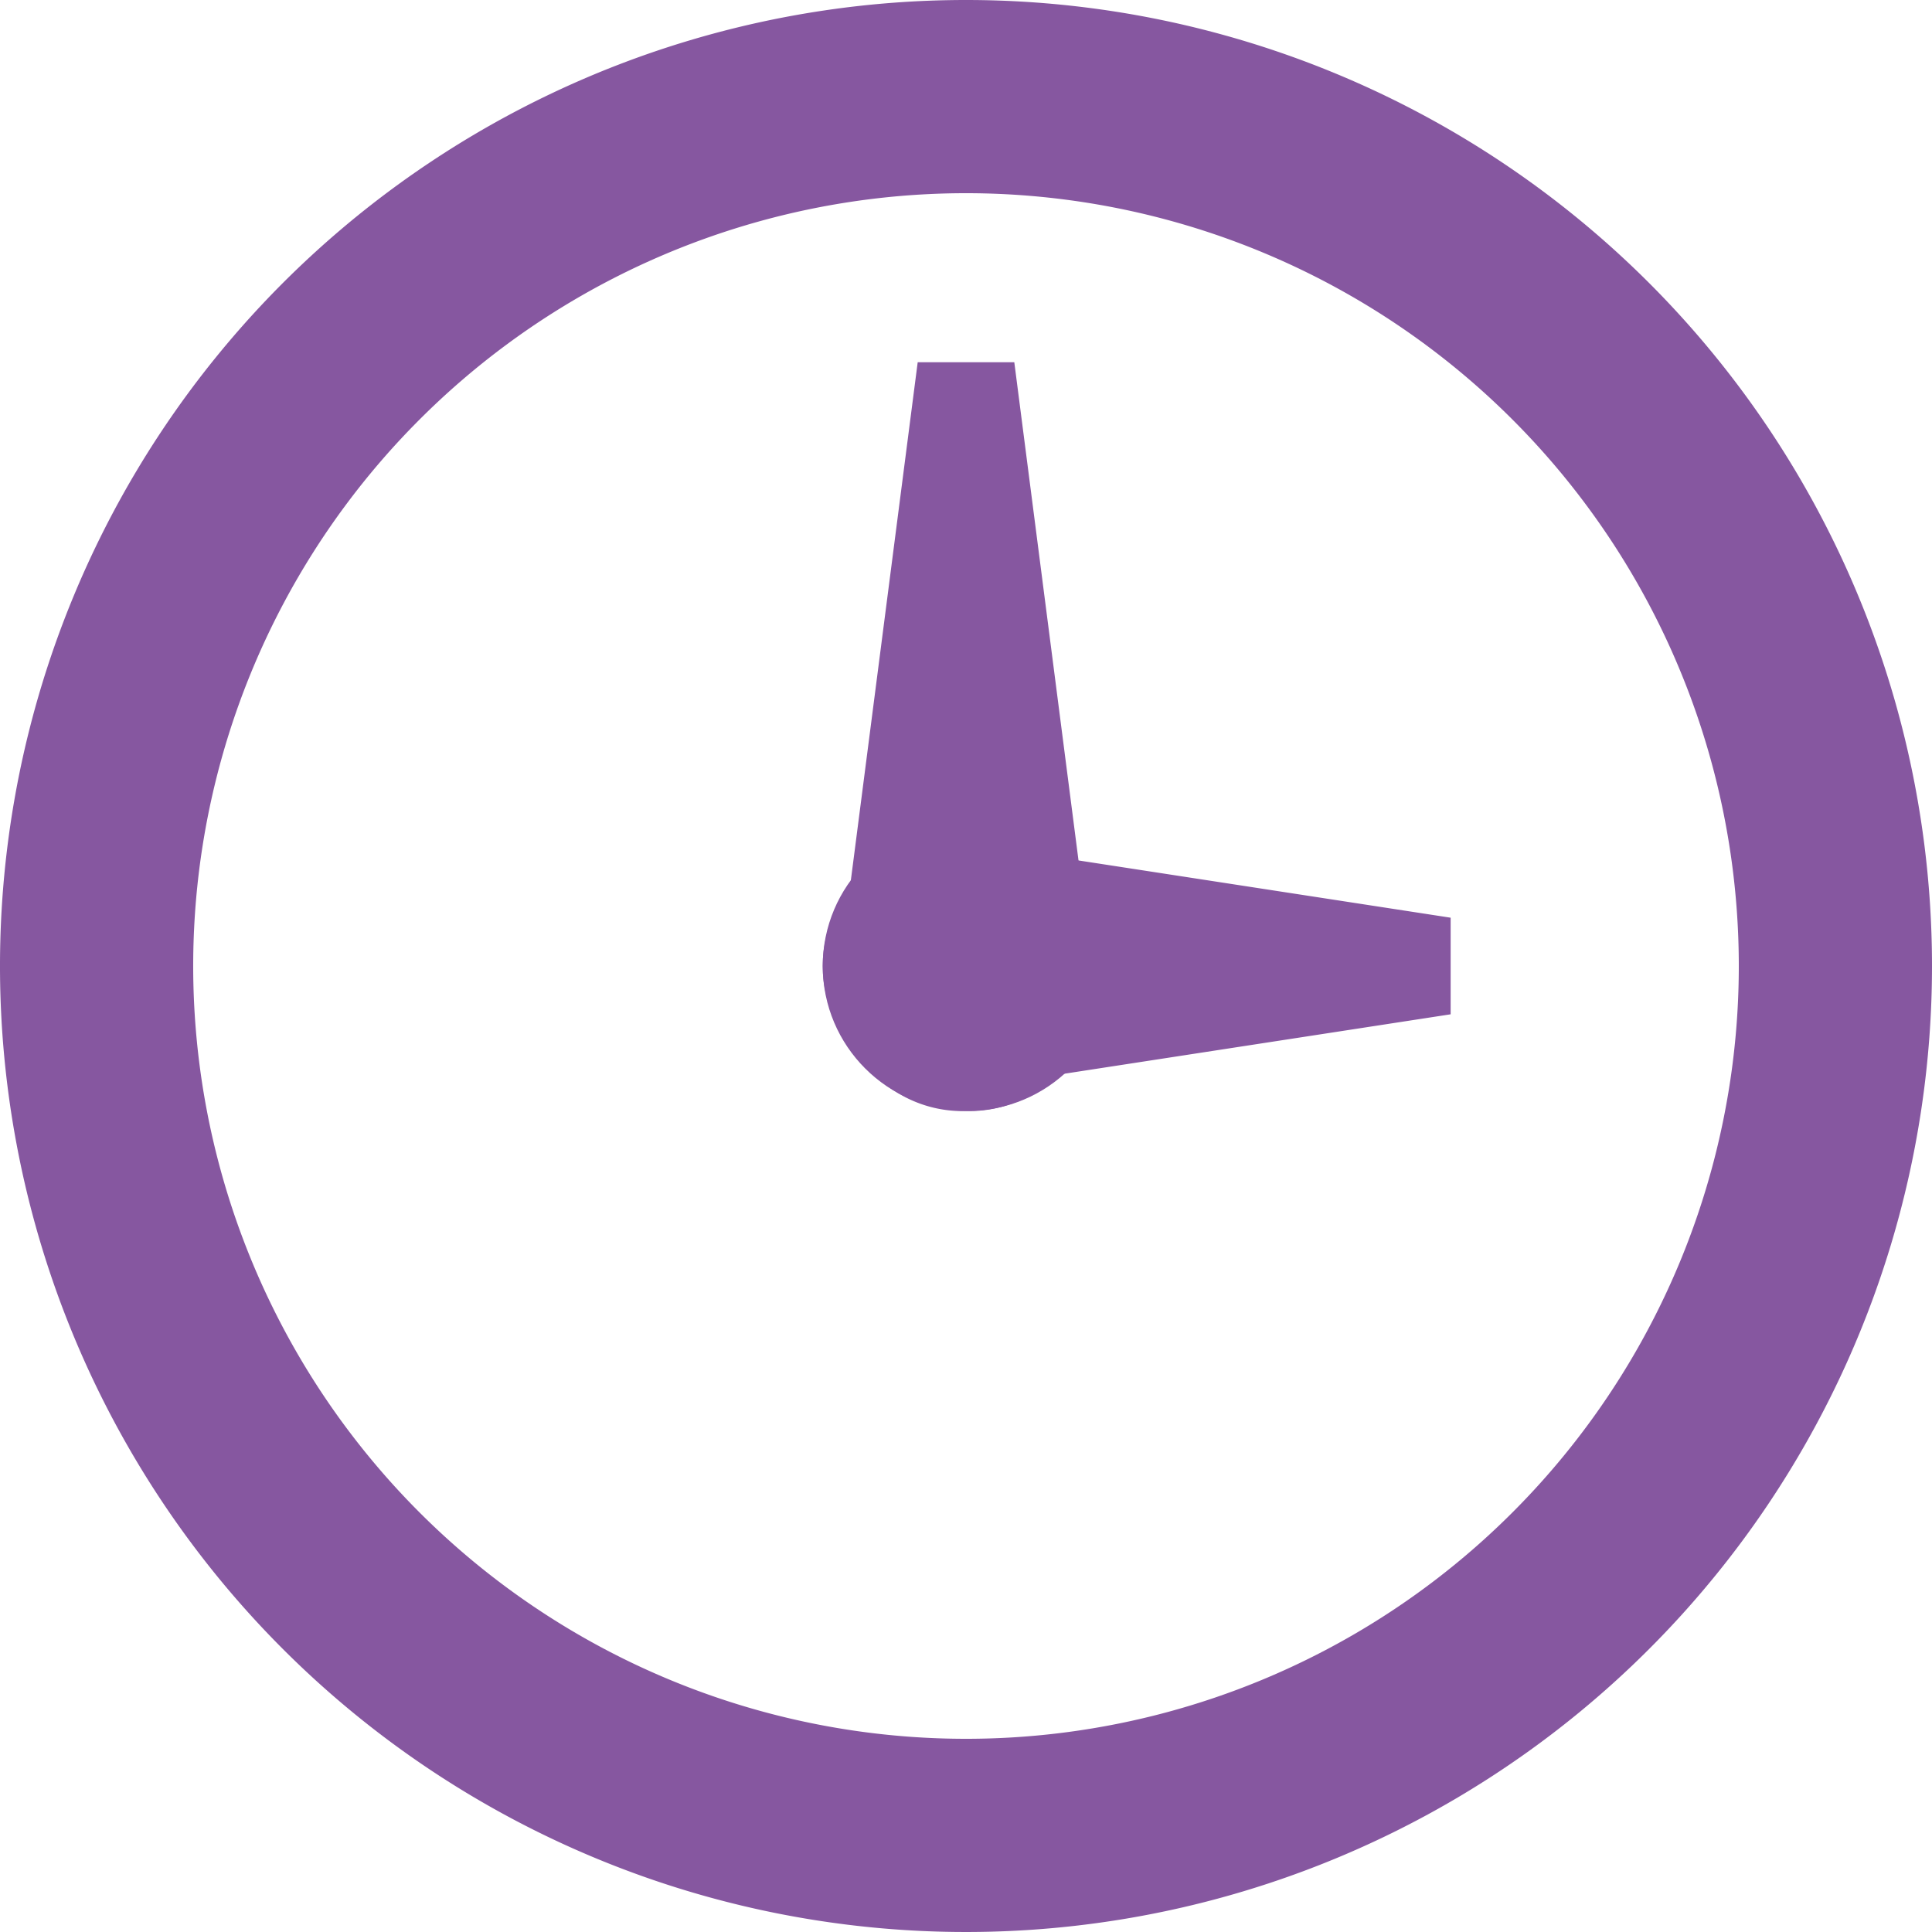 <svg id="icon-clock" xmlns="http://www.w3.org/2000/svg" width="20" height="20" viewBox="0 0 20 20">
  <path id="Path_49" data-name="Path 49" d="M9.933,0a10,10,0,1,0,10,10A10,10,0,0,0,9.933,0Zm0,18a8,8,0,1,1,8-8A8,8,0,0,1,9.933,18Z" transform="translate(0.067)" fill="#8657a0"/>
  <path id="Path_50" data-name="Path 50" d="M36.463,15h-1l-.813,6.3a1.287,1.287,0,0,0,1.276,1.452H36A1.287,1.287,0,0,0,37.275,21.3Z" transform="translate(-25.963 -11.25)" fill="#8657a0"/>
  <path id="Path_51" data-name="Path 51" d="M40.5,36.639v-1l-5.018-.772A1.287,1.287,0,0,0,34,36.139h0a1.287,1.287,0,0,0,1.482,1.272Z" transform="translate(-25.483 -26.139)" fill="#8657a0"/>
  <circle id="Ellipse_7" data-name="Ellipse 7" cx="1.5" cy="1.5" r="1.5" transform="translate(8.517 8.5)" fill="#8657a0"/>
</svg>

